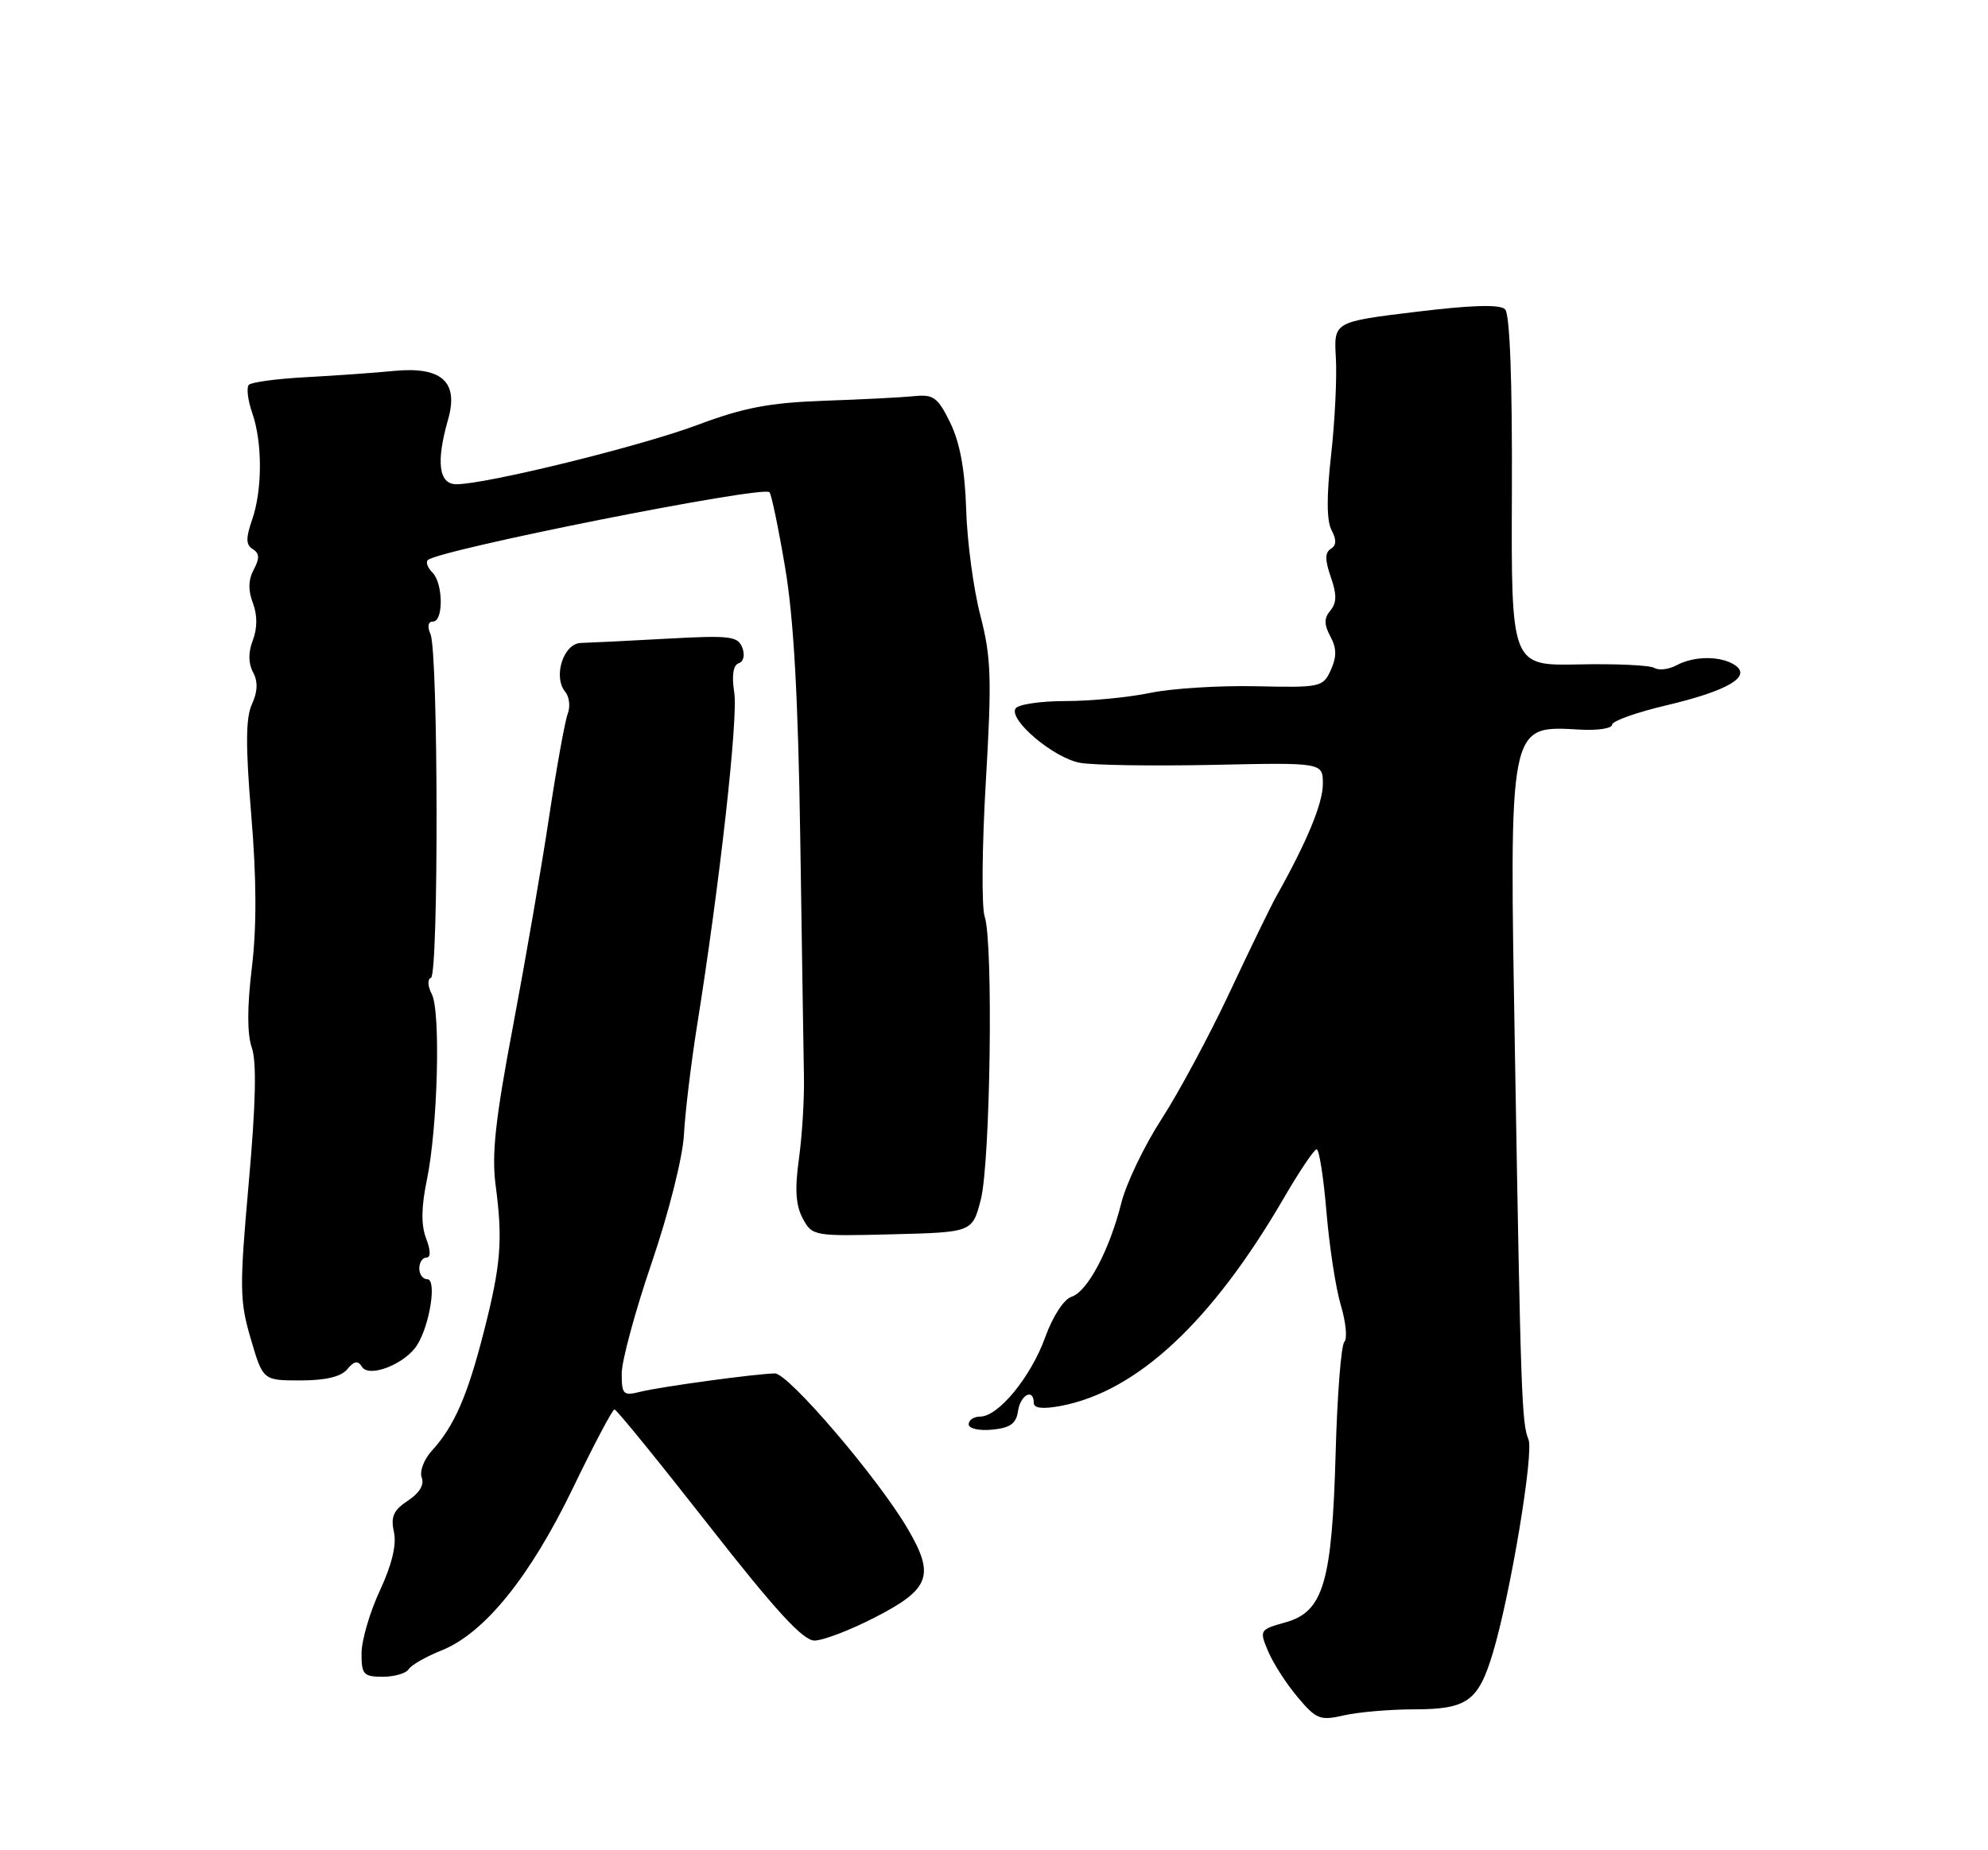<?xml version="1.0" encoding="UTF-8" standalone="no"?>
<!DOCTYPE svg PUBLIC "-//W3C//DTD SVG 1.1//EN" "http://www.w3.org/Graphics/SVG/1.1/DTD/svg11.dtd" >
<svg xmlns="http://www.w3.org/2000/svg" xmlns:xlink="http://www.w3.org/1999/xlink" version="1.1" viewBox="0 0 275 256">
 <g >
 <path fill="currentColor"
d=" M 195.59 236.51 C 202.98 236.50 204.50 235.40 206.53 228.63 C 208.96 220.48 212.21 200.96 211.43 199.15 C 210.51 197.00 210.36 192.86 209.58 146.81 C 208.77 99.40 208.57 100.42 218.75 100.96 C 221.09 101.08 223.00 100.77 223.00 100.27 C 223.00 99.77 226.33 98.58 230.39 97.62 C 238.97 95.60 242.37 93.62 240.00 92.03 C 238.04 90.73 234.37 90.73 231.91 92.05 C 230.84 92.62 229.47 92.79 228.86 92.42 C 228.26 92.04 223.55 91.82 218.40 91.93 C 209.04 92.12 209.04 92.12 209.14 67.98 C 209.20 52.57 208.86 43.46 208.20 42.80 C 207.49 42.09 203.63 42.20 195.83 43.15 C 184.50 44.53 184.50 44.53 184.79 49.52 C 184.95 52.26 184.65 58.31 184.13 62.98 C 183.49 68.63 183.51 72.09 184.19 73.35 C 184.90 74.68 184.87 75.46 184.09 75.94 C 183.27 76.45 183.27 77.48 184.09 79.84 C 184.93 82.24 184.92 83.40 184.04 84.46 C 183.14 85.54 183.14 86.39 184.03 88.06 C 184.91 89.69 184.92 90.88 184.09 92.71 C 183.01 95.08 182.66 95.15 173.74 94.95 C 168.66 94.84 162.08 95.25 159.11 95.87 C 156.15 96.49 150.89 97.00 147.42 97.00 C 143.96 97.00 140.83 97.46 140.48 98.03 C 139.51 99.60 145.73 104.86 149.38 105.54 C 151.16 105.88 159.45 106.00 167.81 105.83 C 183.00 105.50 183.00 105.50 182.99 108.50 C 182.98 111.17 180.79 116.47 176.56 124.00 C 175.79 125.38 172.88 131.36 170.10 137.30 C 167.31 143.24 163.08 151.12 160.70 154.80 C 158.31 158.49 155.81 163.70 155.13 166.38 C 153.47 172.99 150.43 178.73 148.21 179.43 C 147.17 179.76 145.62 182.14 144.59 185.01 C 142.62 190.49 138.11 196.00 135.60 196.00 C 134.72 196.00 134.00 196.48 134.00 197.06 C 134.00 197.66 135.42 197.99 137.25 197.81 C 139.74 197.57 140.57 196.97 140.82 195.25 C 141.14 192.99 143.00 192.02 143.00 194.11 C 143.00 194.85 144.24 194.99 146.72 194.53 C 157.28 192.54 167.62 182.91 177.59 165.77 C 179.74 162.07 181.78 159.03 182.13 159.02 C 182.48 159.01 183.09 162.91 183.49 167.69 C 183.89 172.47 184.78 178.29 185.48 180.61 C 186.18 182.94 186.40 185.22 185.96 185.67 C 185.52 186.13 184.98 193.03 184.76 201.00 C 184.26 218.97 183.07 223.00 177.83 224.47 C 174.22 225.48 174.19 225.55 175.43 228.50 C 176.13 230.15 177.96 233.00 179.51 234.83 C 182.08 237.89 182.61 238.10 185.91 237.34 C 187.88 236.89 192.24 236.51 195.59 236.51 Z  M 56.53 230.96 C 56.88 230.38 58.94 229.21 61.09 228.35 C 67.01 225.98 73.31 218.19 79.24 205.92 C 82.13 199.92 84.72 195.02 85.00 195.01 C 85.28 195.01 91.12 202.20 98.00 210.99 C 107.24 222.80 111.06 226.98 112.66 226.99 C 113.85 226.99 117.68 225.53 121.16 223.72 C 128.66 219.85 129.34 217.96 125.56 211.52 C 121.46 204.51 109.05 190.00 107.19 190.03 C 104.48 190.08 91.37 191.87 88.57 192.57 C 86.22 193.16 86.00 192.95 86.00 190.04 C 86.00 188.30 87.87 181.39 90.16 174.69 C 92.52 167.75 94.44 160.13 94.61 157.00 C 94.77 153.97 95.58 147.22 96.41 142.00 C 99.57 122.23 102.12 99.36 101.57 95.83 C 101.20 93.45 101.42 92.03 102.18 91.77 C 102.87 91.54 103.07 90.64 102.68 89.60 C 102.07 88.02 100.96 87.89 92.25 88.37 C 86.89 88.67 81.54 88.93 80.37 88.96 C 77.94 89.01 76.46 93.63 78.20 95.74 C 78.76 96.42 78.91 97.77 78.54 98.74 C 78.16 99.71 77.00 106.12 75.96 113.00 C 74.93 119.88 72.67 132.93 70.96 142.00 C 68.53 154.83 67.99 159.72 68.56 164.00 C 69.57 171.60 69.30 174.99 66.92 184.30 C 64.67 193.12 62.83 197.34 59.76 200.70 C 58.64 201.92 58.01 203.59 58.34 204.45 C 58.72 205.43 58.01 206.60 56.42 207.64 C 54.43 208.95 54.03 209.85 54.49 211.96 C 54.88 213.72 54.22 216.48 52.55 220.07 C 51.16 223.05 50.02 226.96 50.01 228.75 C 50.00 231.68 50.29 232.00 52.94 232.00 C 54.56 232.00 56.17 231.53 56.53 230.96 Z  M 48.04 189.45 C 49.00 188.29 49.51 188.21 50.07 189.11 C 51.05 190.70 56.07 188.72 57.71 186.09 C 59.47 183.28 60.44 177.00 59.11 177.00 C 58.50 177.00 58.00 176.32 58.00 175.50 C 58.00 174.68 58.44 174.00 58.98 174.00 C 59.60 174.00 59.59 173.04 58.94 171.34 C 58.24 169.51 58.27 167.00 59.04 163.31 C 60.55 156.05 60.98 139.95 59.73 137.55 C 59.16 136.45 59.11 135.46 59.61 135.30 C 60.69 134.94 60.63 90.24 59.55 87.75 C 59.08 86.68 59.21 86.00 59.89 86.00 C 61.37 86.00 61.31 80.71 59.82 79.22 C 59.17 78.57 58.87 77.79 59.17 77.50 C 60.58 76.09 105.50 67.16 106.44 68.10 C 106.71 68.38 107.69 73.08 108.61 78.55 C 109.80 85.59 110.41 96.55 110.70 116.00 C 110.92 131.12 111.16 145.97 111.21 149.00 C 111.27 152.03 110.96 157.11 110.52 160.30 C 109.93 164.52 110.07 166.76 111.04 168.58 C 112.35 171.02 112.55 171.06 123.44 170.78 C 134.50 170.50 134.50 170.50 135.67 166.00 C 137.00 160.89 137.42 130.34 136.21 126.82 C 135.77 125.54 135.84 117.14 136.37 108.14 C 137.21 93.82 137.11 90.94 135.61 85.14 C 134.66 81.49 133.78 74.90 133.65 70.50 C 133.48 65.00 132.79 61.25 131.45 58.50 C 129.74 55.00 129.13 54.54 126.50 54.81 C 124.85 54.98 119.22 55.27 114.00 55.45 C 106.45 55.72 102.86 56.40 96.50 58.79 C 88.61 61.75 67.27 67.00 63.13 67.00 C 60.69 67.00 60.30 63.93 61.98 58.05 C 63.48 52.83 61.10 50.69 54.52 51.32 C 51.76 51.59 46.26 51.98 42.29 52.19 C 38.33 52.40 34.79 52.88 34.43 53.24 C 34.07 53.60 34.27 55.34 34.88 57.10 C 36.32 61.21 36.31 67.81 34.86 71.96 C 33.99 74.47 34.01 75.39 34.97 75.98 C 35.90 76.56 35.93 77.26 35.10 78.81 C 34.35 80.21 34.31 81.69 34.98 83.43 C 35.61 85.10 35.61 86.90 34.98 88.57 C 34.33 90.25 34.34 91.77 35.00 93.01 C 35.70 94.30 35.65 95.68 34.85 97.43 C 33.98 99.34 33.96 103.21 34.76 112.81 C 35.49 121.55 35.52 128.27 34.84 133.88 C 34.18 139.32 34.18 143.07 34.83 144.95 C 35.52 146.91 35.38 152.75 34.41 163.65 C 33.12 178.17 33.14 179.98 34.69 185.25 C 36.38 191.00 36.38 191.00 41.57 191.00 C 45.03 191.00 47.18 190.49 48.04 189.45 Z "/>
</g>
</svg>
